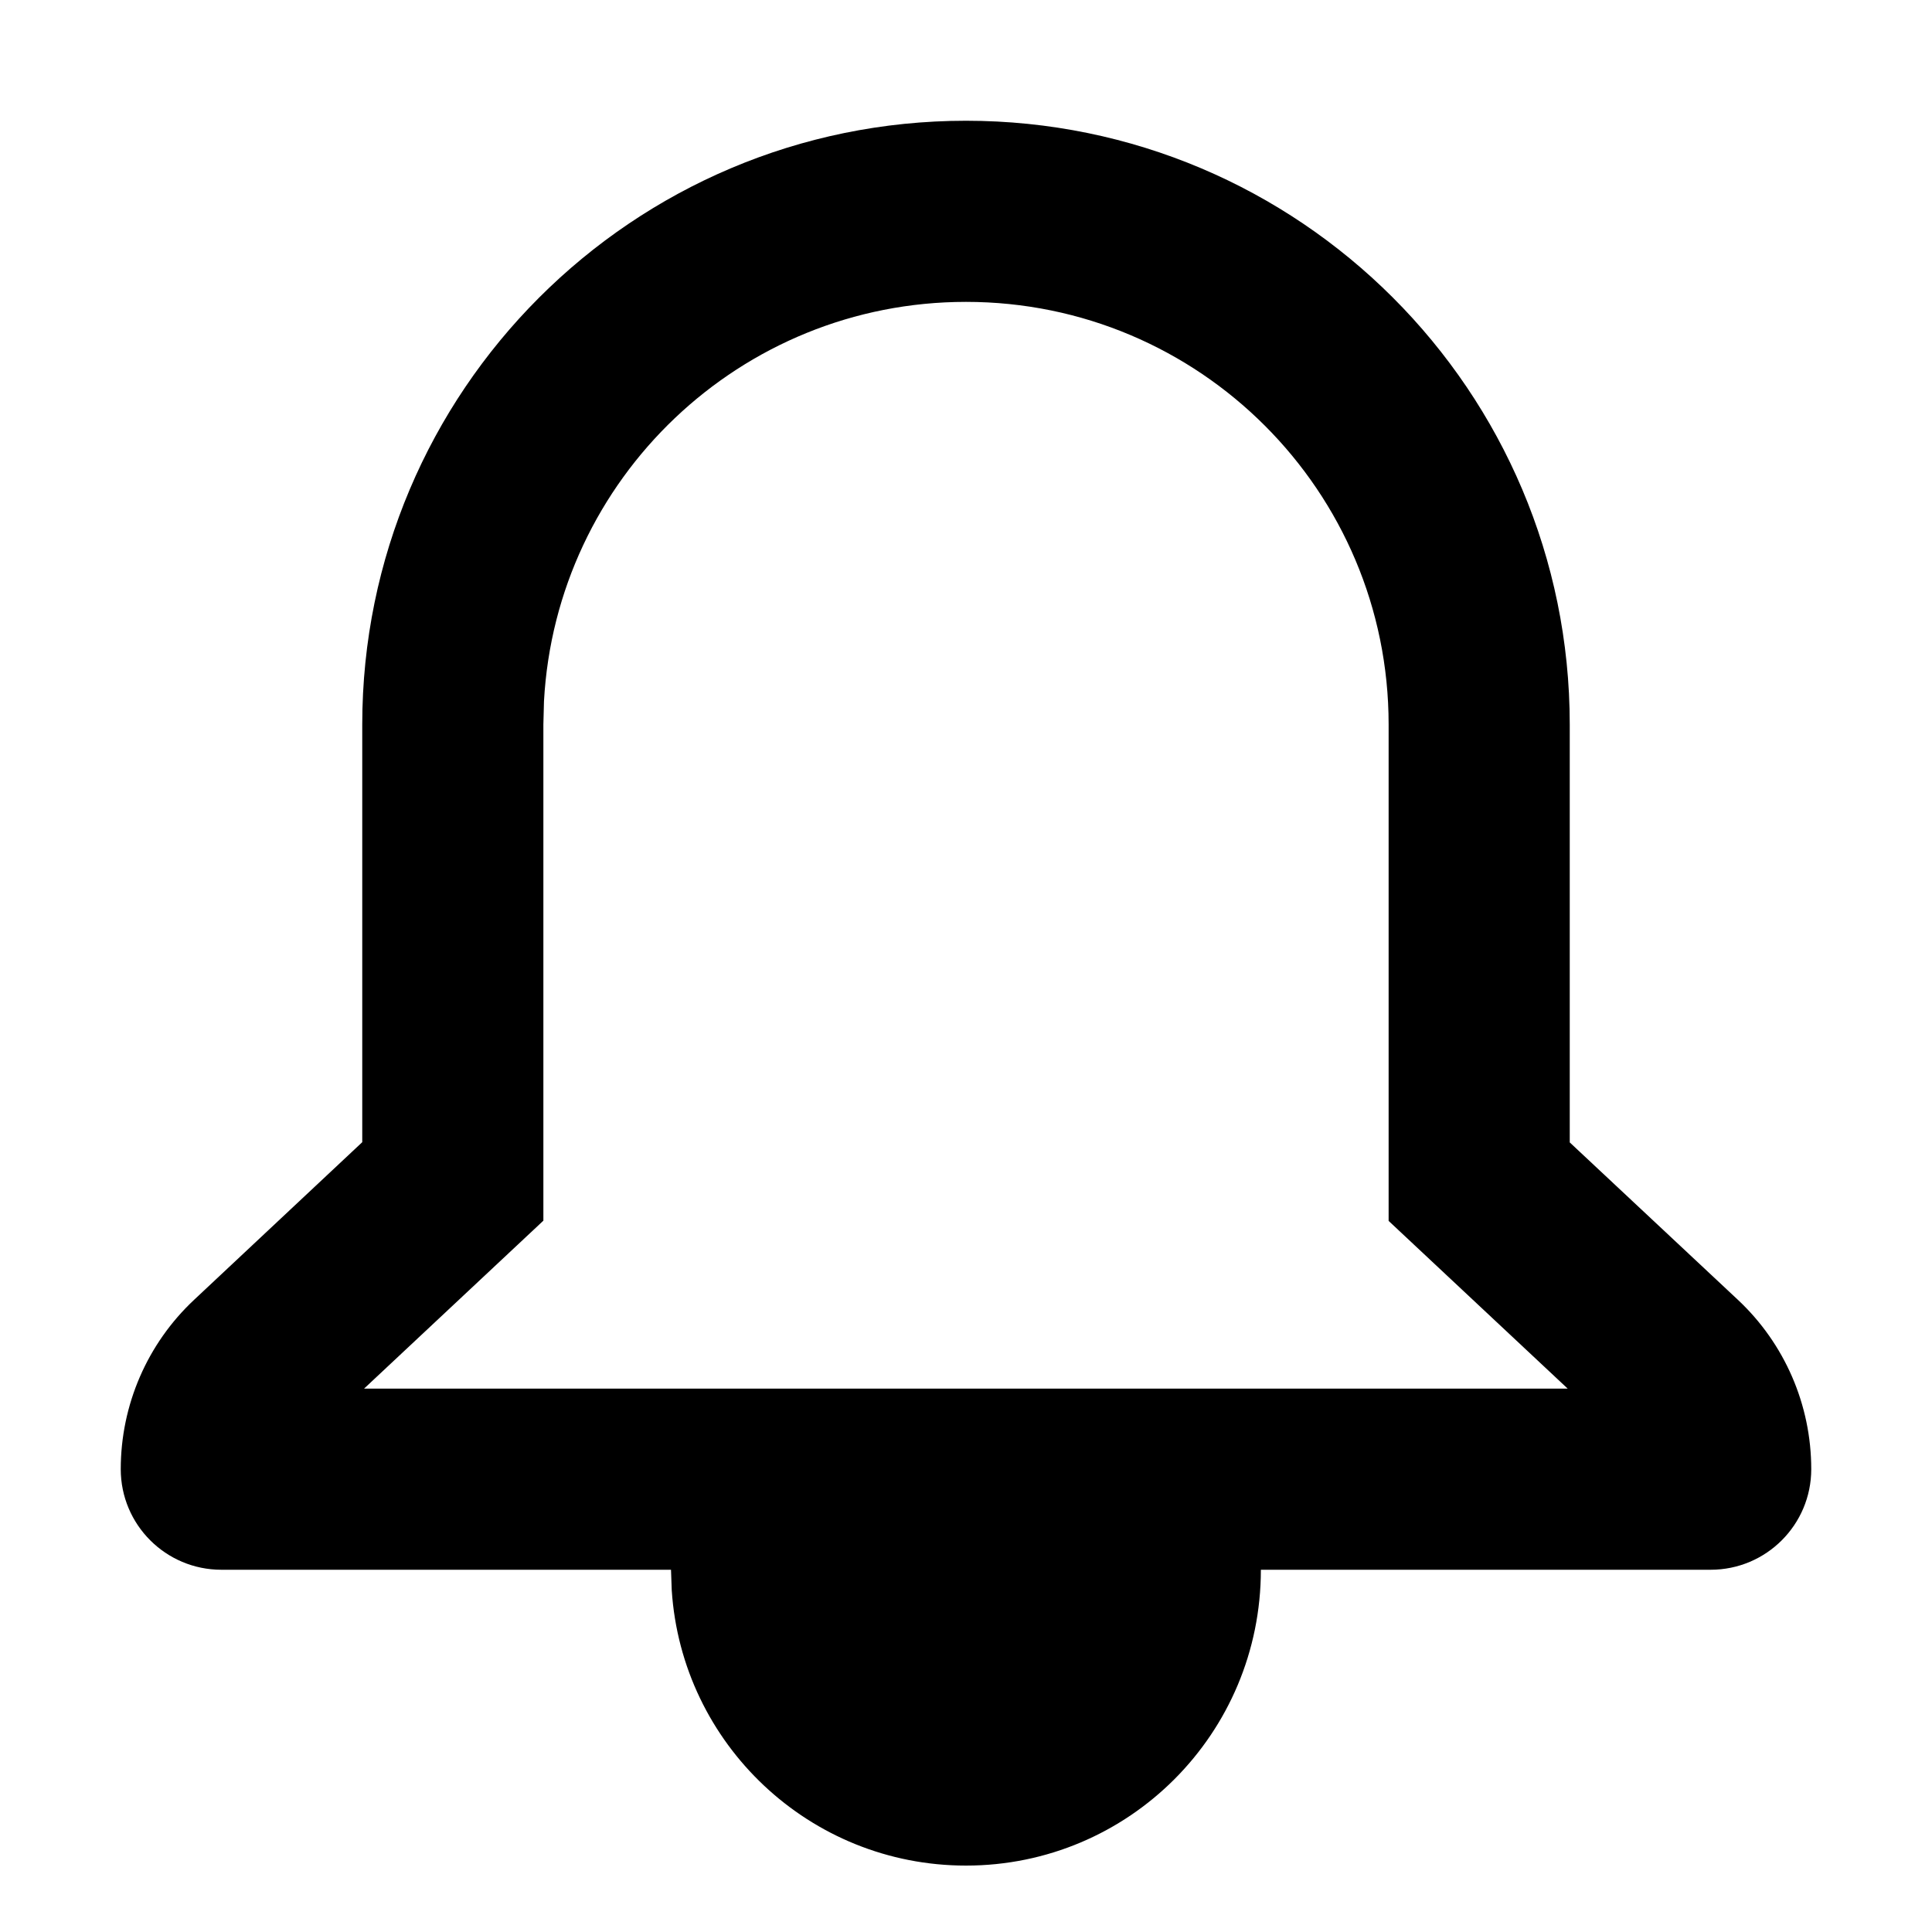 <svg width="16" height="16" viewBox="0 0 16 16" fill="none" xmlns="http://www.w3.org/2000/svg">
  <path fill-rule="evenodd" clip-rule="evenodd"
    d="M13 6C13 3.239 10.761 1 8 1C5.239 1 3 3.239 3 6V9.459L1.608 10.764C1.22 11.127 1 11.635 1 12.167C1 12.627 1.373 13 1.833 13H5.557L5.563 13.169C5.646 14.443 6.705 15.45 8 15.45C9.349 15.45 10.442 14.357 10.442 13H14.167C14.627 13 15 12.627 15 12.167C15 11.635 14.78 11.127 14.392 10.764L13 9.461V6ZM4.505 5.808C4.605 3.964 6.131 2.5 8 2.5C9.933 2.5 11.5 4.067 11.5 6V10.111L12.983 11.5H3.015L4.5 10.109V6L4.505 5.808Z"
    fill="black" />
</svg>